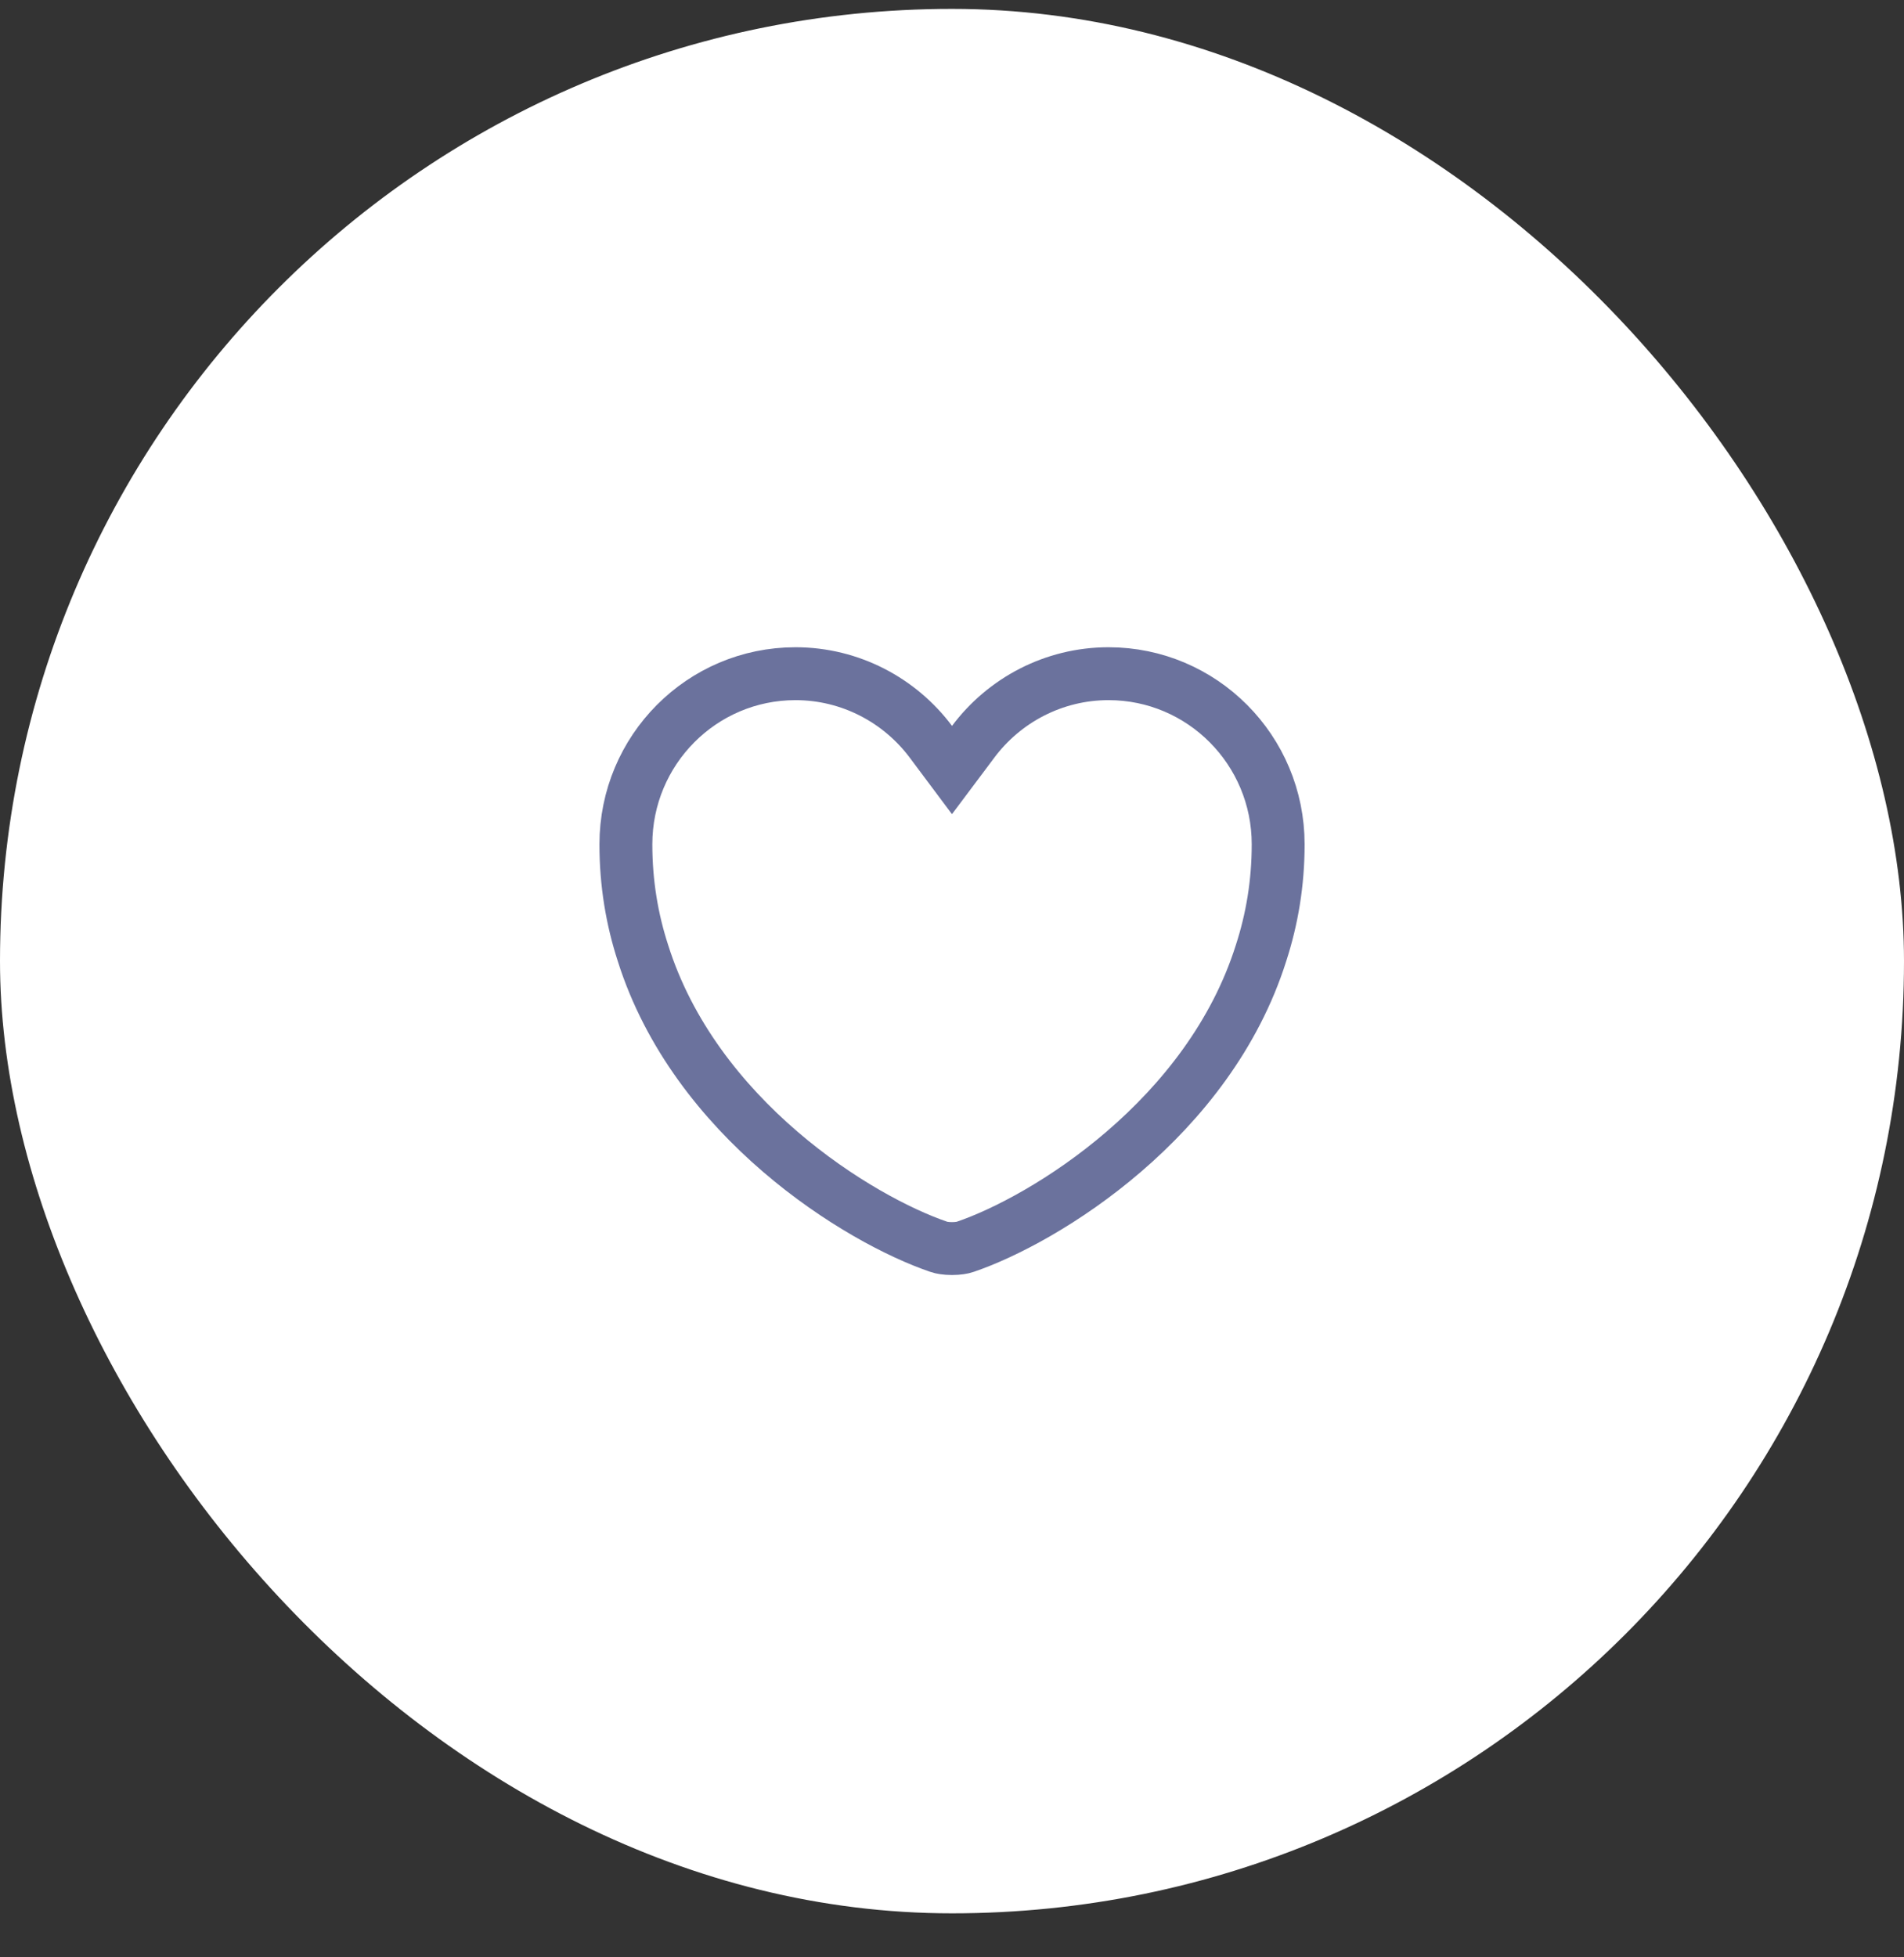 <svg width="36" height="37" viewBox="0 0 36 37" fill="none" xmlns="http://www.w3.org/2000/svg">
<rect x="0" y="0" width="36" height="37" fill="#333333" stroke="none"/>
<rect y="0.168" width="36" height="36" rx="18" fill="white"/>
<path d="M17.6 14.021L18 14.556L18.401 14.021C18.984 13.241 19.918 12.735 20.96 12.735C22.728 12.735 24.167 14.175 24.167 15.961C24.167 16.7 24.049 17.382 23.844 18.014L23.843 18.017C23.352 19.571 22.345 20.829 21.248 21.771C20.15 22.715 18.992 23.316 18.252 23.568L18.252 23.568L18.247 23.57C18.204 23.585 18.114 23.602 18 23.602C17.886 23.602 17.796 23.585 17.753 23.57L17.753 23.57L17.748 23.568C17.008 23.316 15.85 22.715 14.752 21.771C13.656 20.829 12.648 19.571 12.157 18.017L12.157 18.017L12.156 18.014C11.951 17.382 11.834 16.7 11.834 15.961C11.834 14.175 13.272 12.735 15.04 12.735C16.082 12.735 17.016 13.241 17.6 14.021Z" stroke="#6B729D"/>
</svg>
